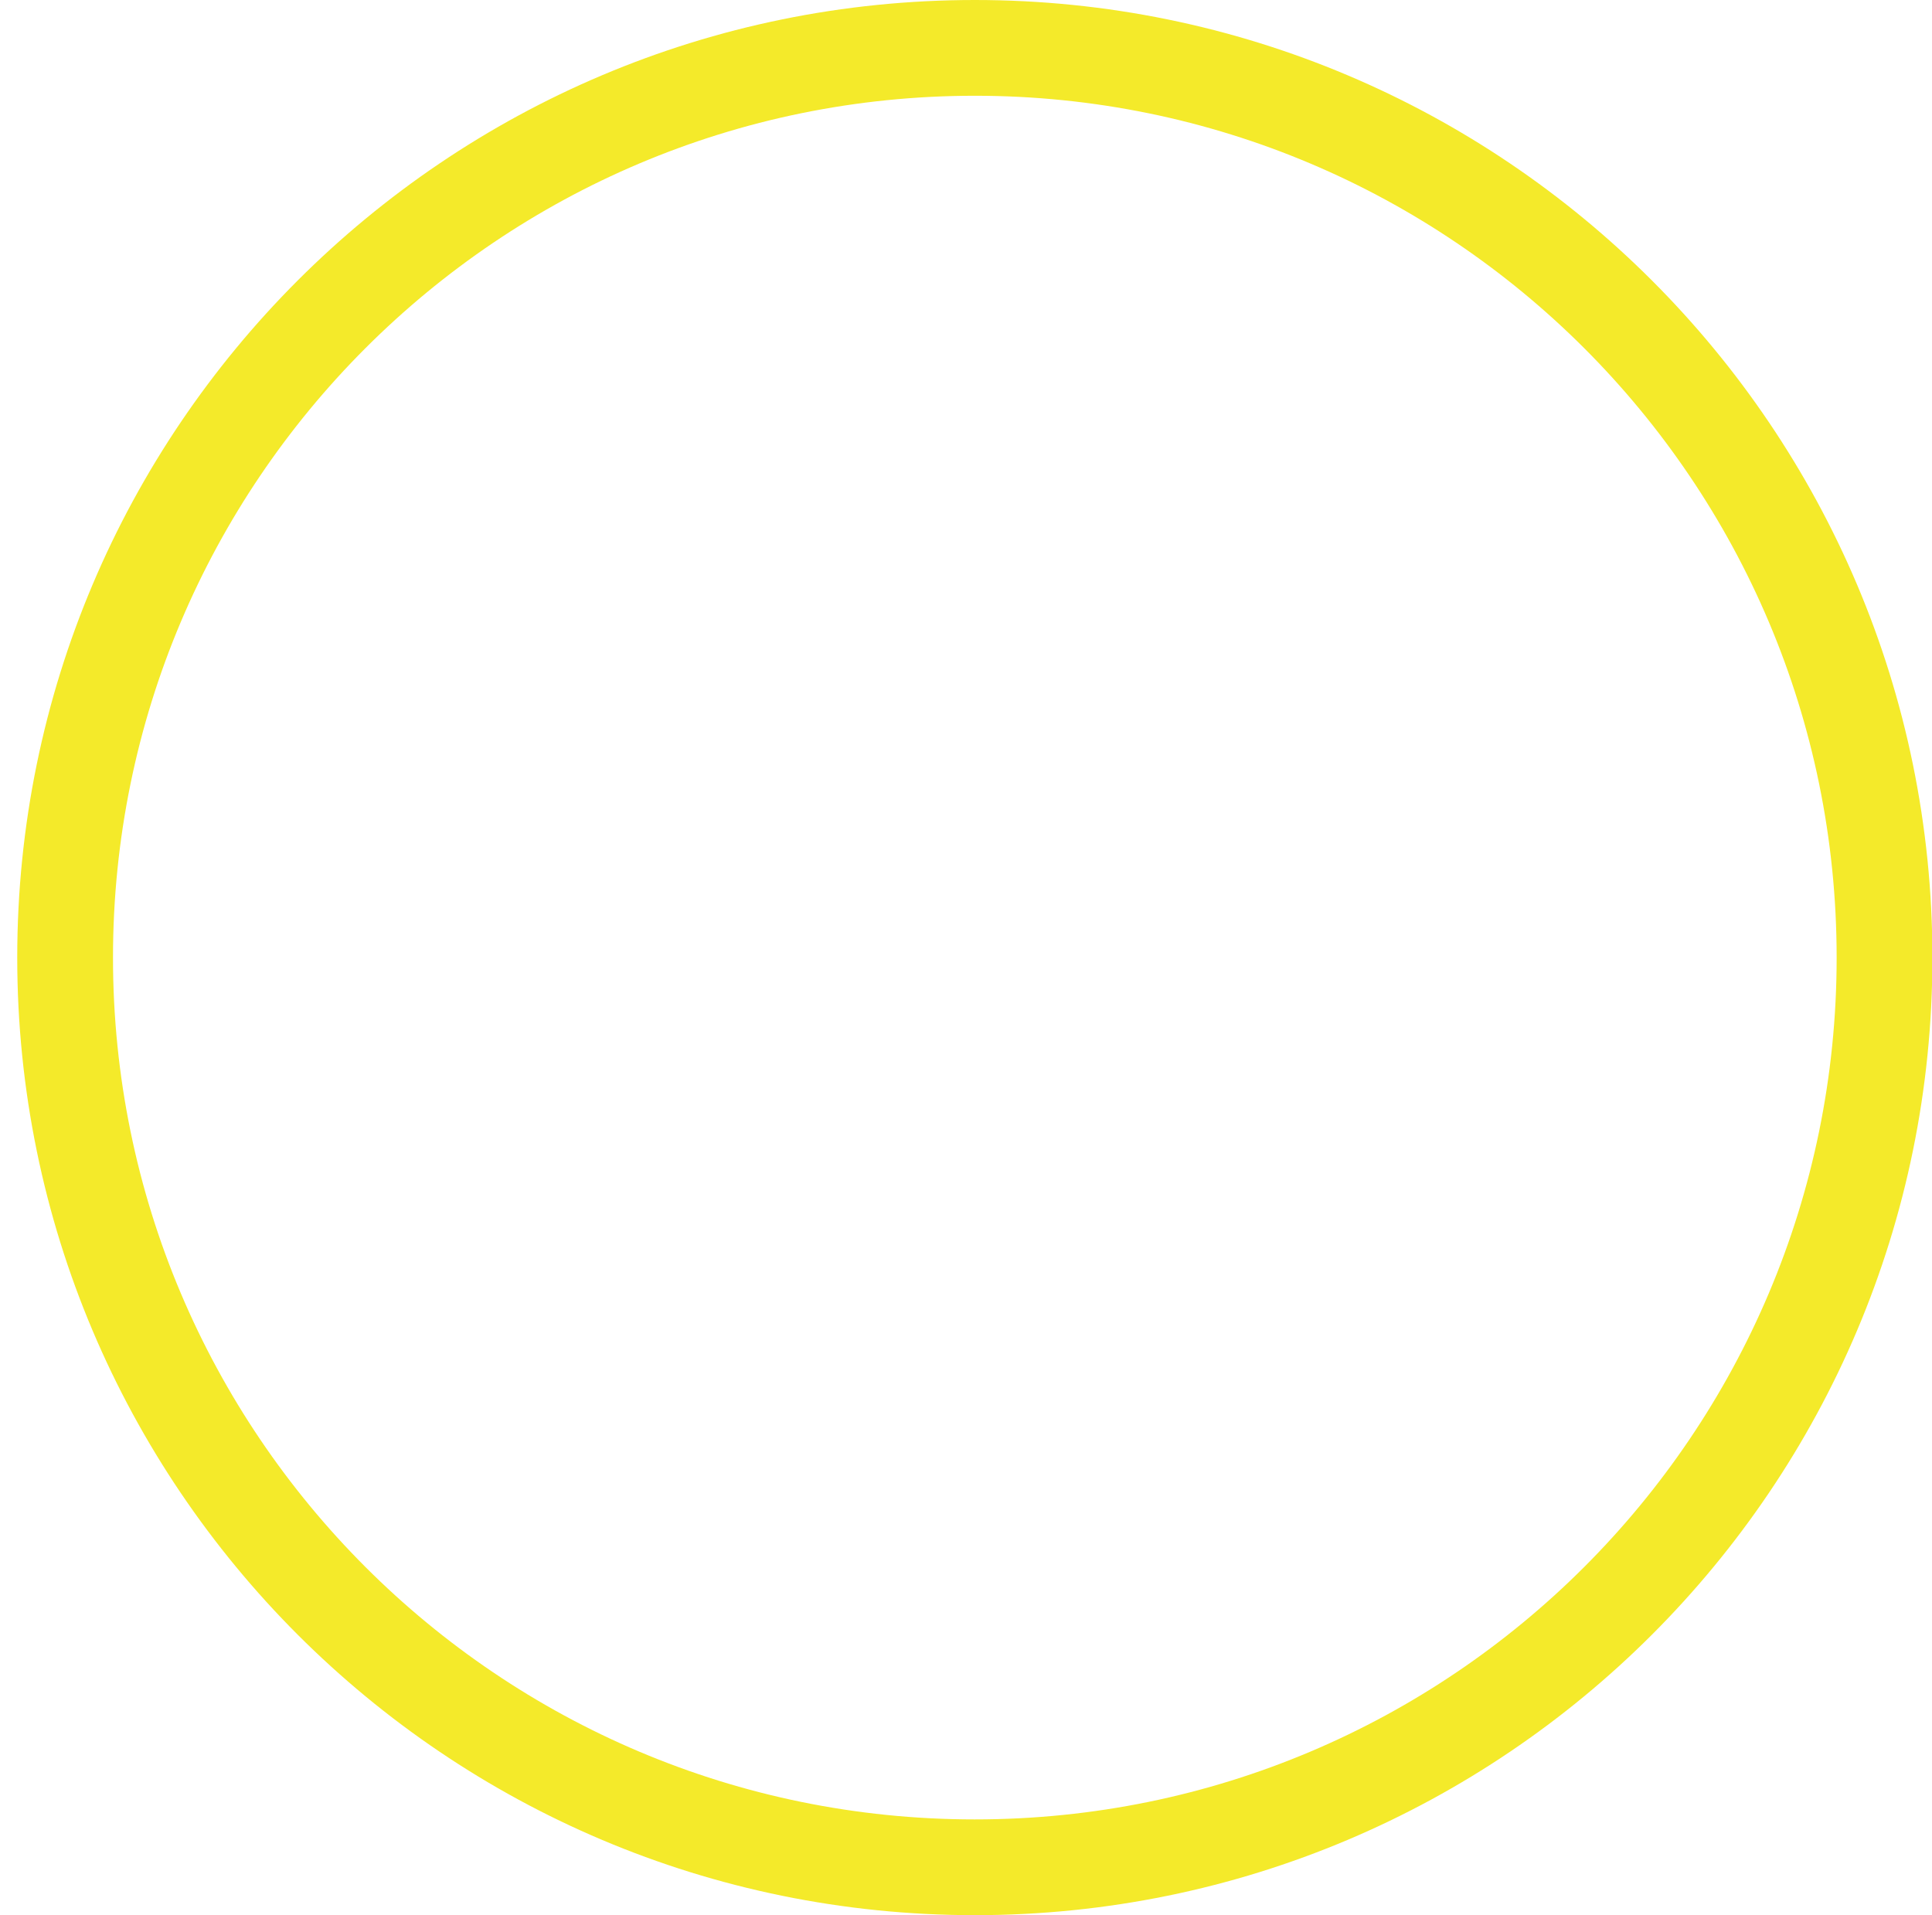 <?xml version="1.0" standalone="no"?><!DOCTYPE svg PUBLIC "-//W3C//DTD SVG 1.1//EN" "http://www.w3.org/Graphics/SVG/1.1/DTD/svg11.dtd"><svg t="1589117524530" class="icon" viewBox="0 0 1033 1024" version="1.1" xmlns="http://www.w3.org/2000/svg" p-id="2750" xmlns:xlink="http://www.w3.org/1999/xlink" width="201.758" height="200"><defs><style type="text/css"></style></defs><path d="M521.216 972.8c254.493 0 460.8-206.307 460.8-460.8S775.709 51.2 521.216 51.2 60.416 257.507 60.416 512s206.307 460.8 460.8 460.8z m0 51.2C238.447 1024 9.216 794.769 9.216 512S238.447 0 521.216 0s512 229.231 512 512-229.231 512-512 512z" p-id="2751" fill="#f4ea2a"></path></svg>